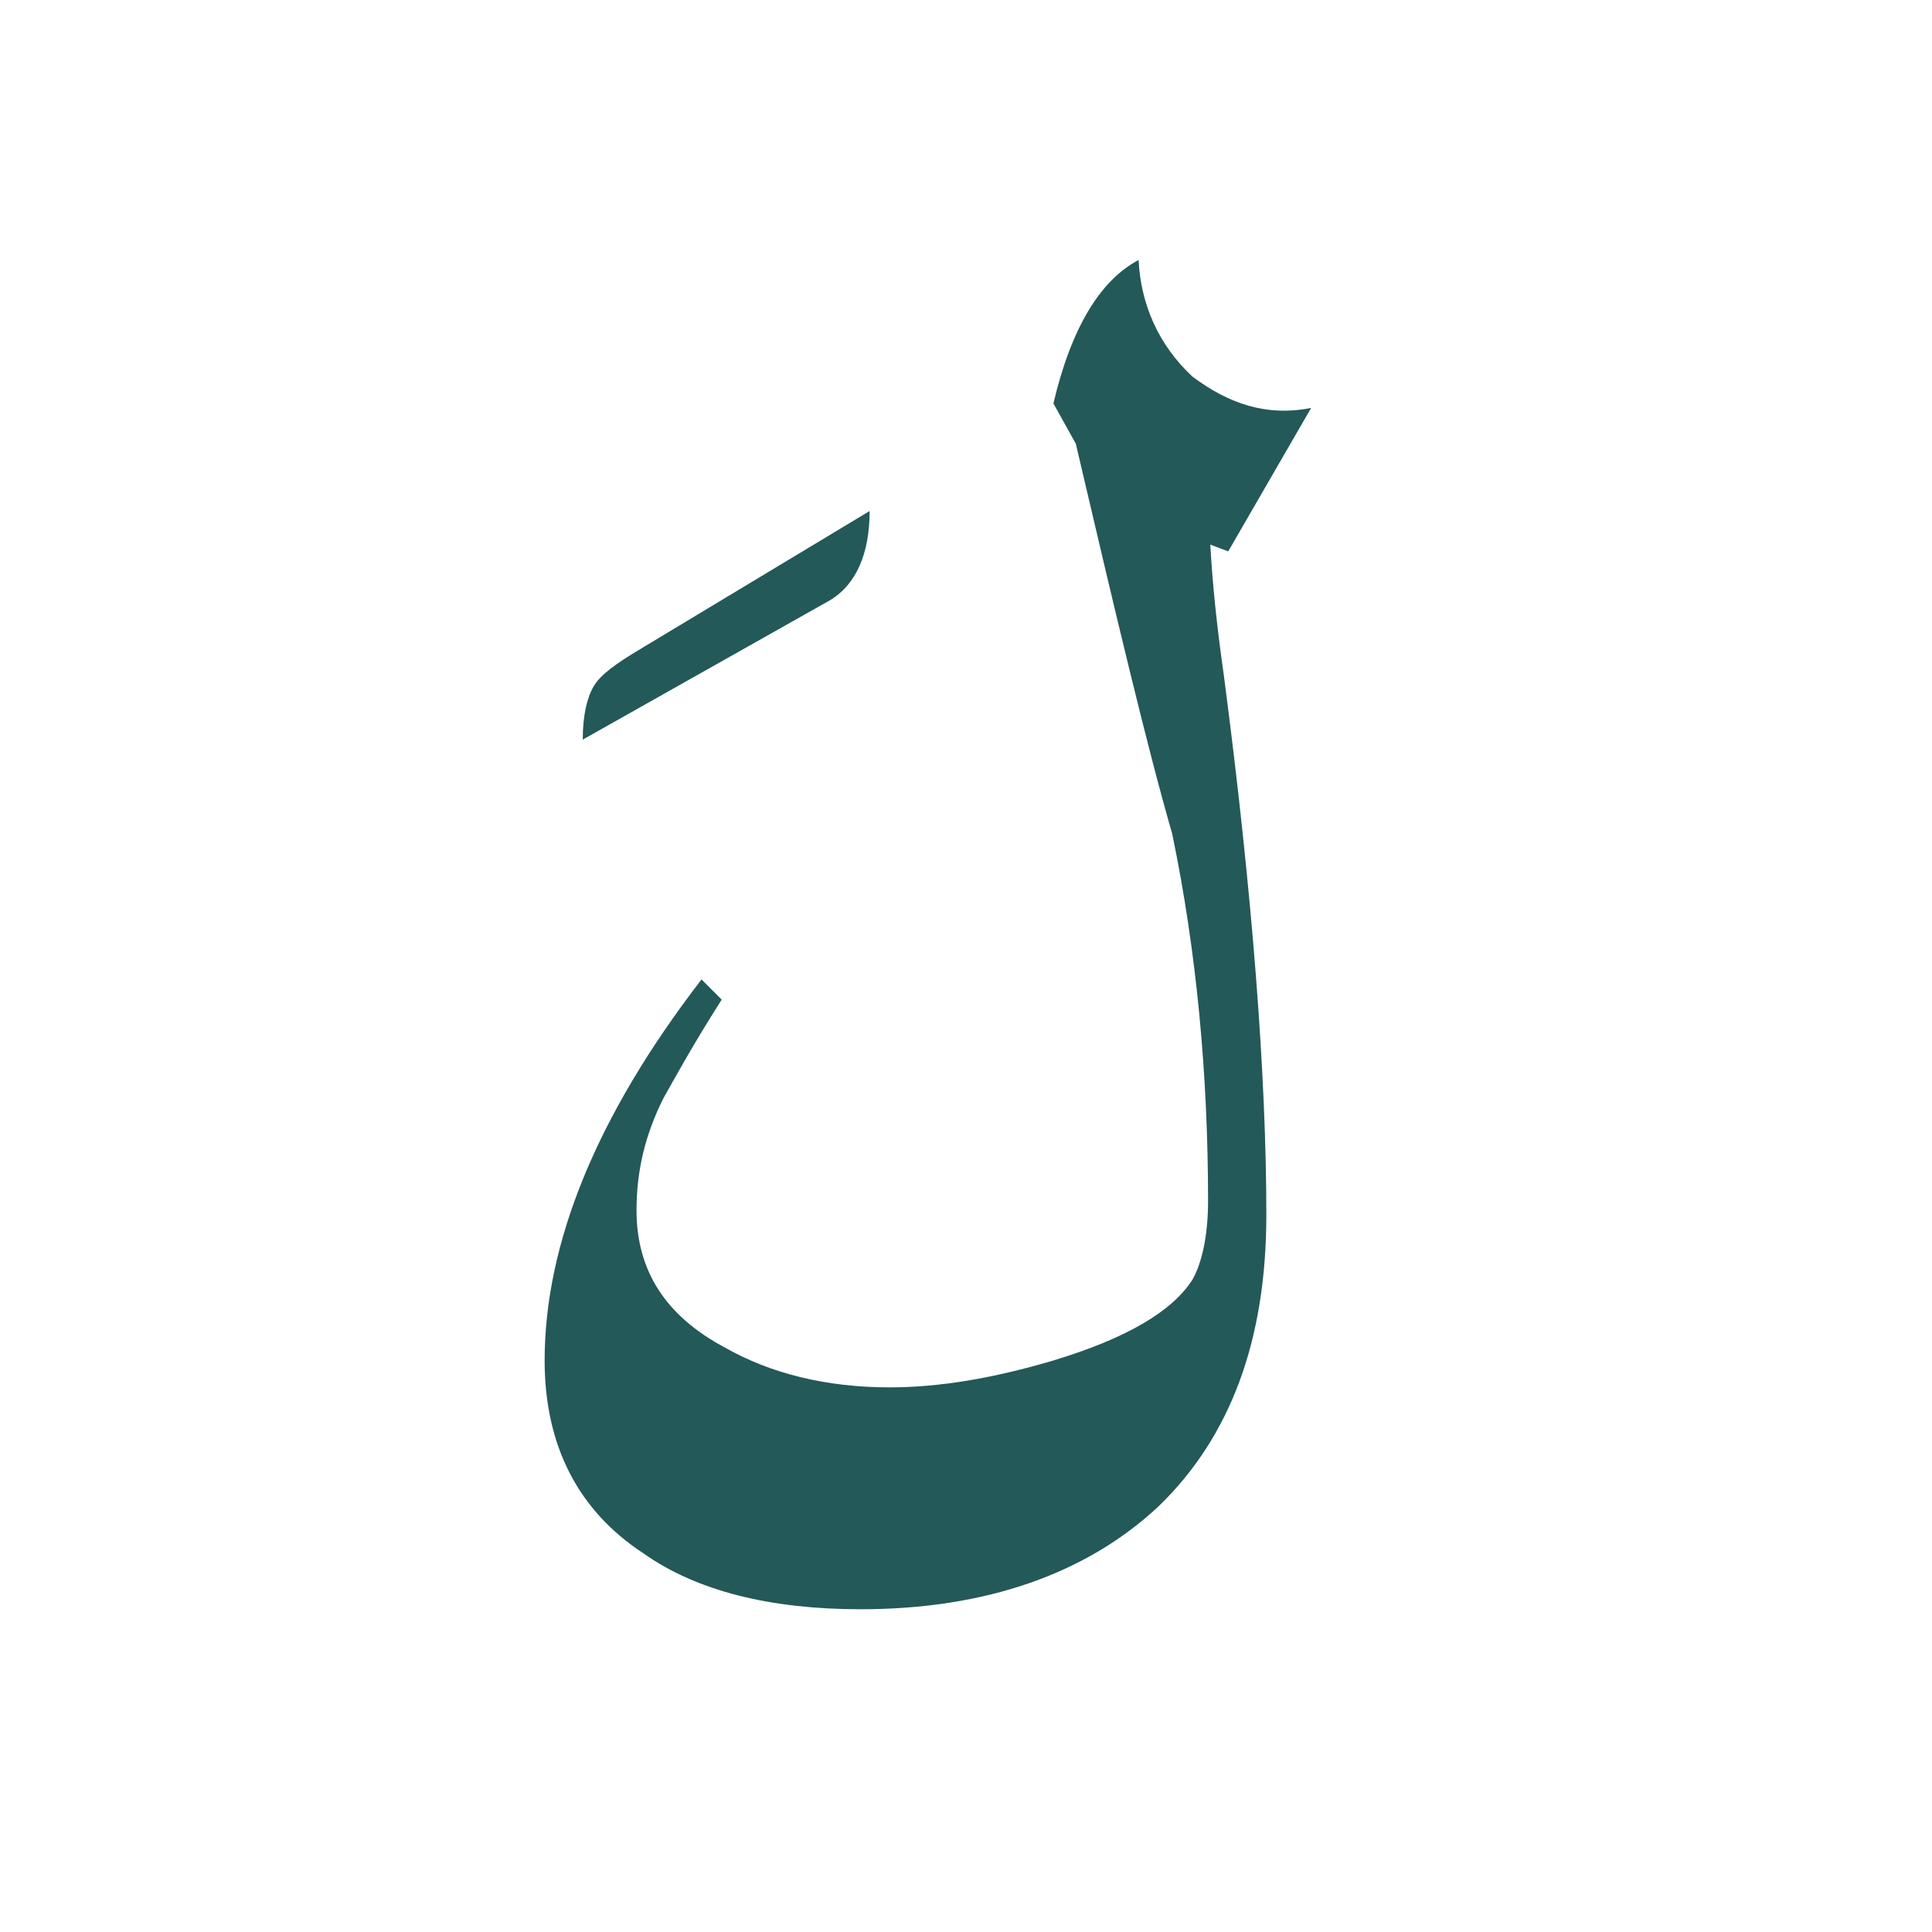 <?xml version="1.0" encoding="utf-8"?>
<!-- Generator: Adobe Illustrator 22.0.1, SVG Export Plug-In . SVG Version: 6.00 Build 0)  -->
<svg version="1.1" id="Layer_1" xmlns="http://www.w3.org/2000/svg" xmlns:xlink="http://www.w3.org/1999/xlink" x="0px" y="0px"
	 viewBox="0 0 86.2 86.2" style="enable-background:new 0 0 86.2 86.2;" xml:space="preserve">
<style type="text/css">
	.st0{fill:#235958;}
</style>
<g>
	<path class="st0" d="M58.5,18.2l-3.7,6.4L54,24.3c0.1,1.8,0.3,3.7,0.6,5.8c1.3,9.9,1.9,18,1.9,24.1c0,5.6-1.6,9.9-4.8,13
		c-3.2,3-7.7,4.6-13.3,4.6c-4,0-7.3-0.8-9.7-2.5c-2.9-1.9-4.4-4.8-4.4-8.6c0-5.2,2.3-10.9,7-17l0.9,0.9c-1.4,2.2-2.2,3.7-2.6,4.4
		c-0.8,1.6-1.2,3.2-1.2,5c0,2.7,1.3,4.7,3.9,6.1c2.1,1.2,4.6,1.8,7.4,1.8c2.2,0,4.6-0.4,7.3-1.2c3.3-1,5.3-2.2,6.2-3.6
		c0.4-0.7,0.7-1.9,0.7-3.5c0-5.6-0.5-11.1-1.6-16.4c-1.1-3.8-2.5-9.7-4.3-17.4L47,18c0.8-3.4,2.1-5.5,3.8-6.4c0.1,2,0.9,3.8,2.4,5.2
		C54.8,18,56.5,18.6,58.5,18.2z"/>
</g>
<g>
	<path class="st0" d="M38.8,22.8c0,1.9-0.6,3.3-1.8,4L26,33c0-1.1,0.2-1.9,0.5-2.4s1-1,2-1.6L38.8,22.8z"/>
</g>
</svg>
